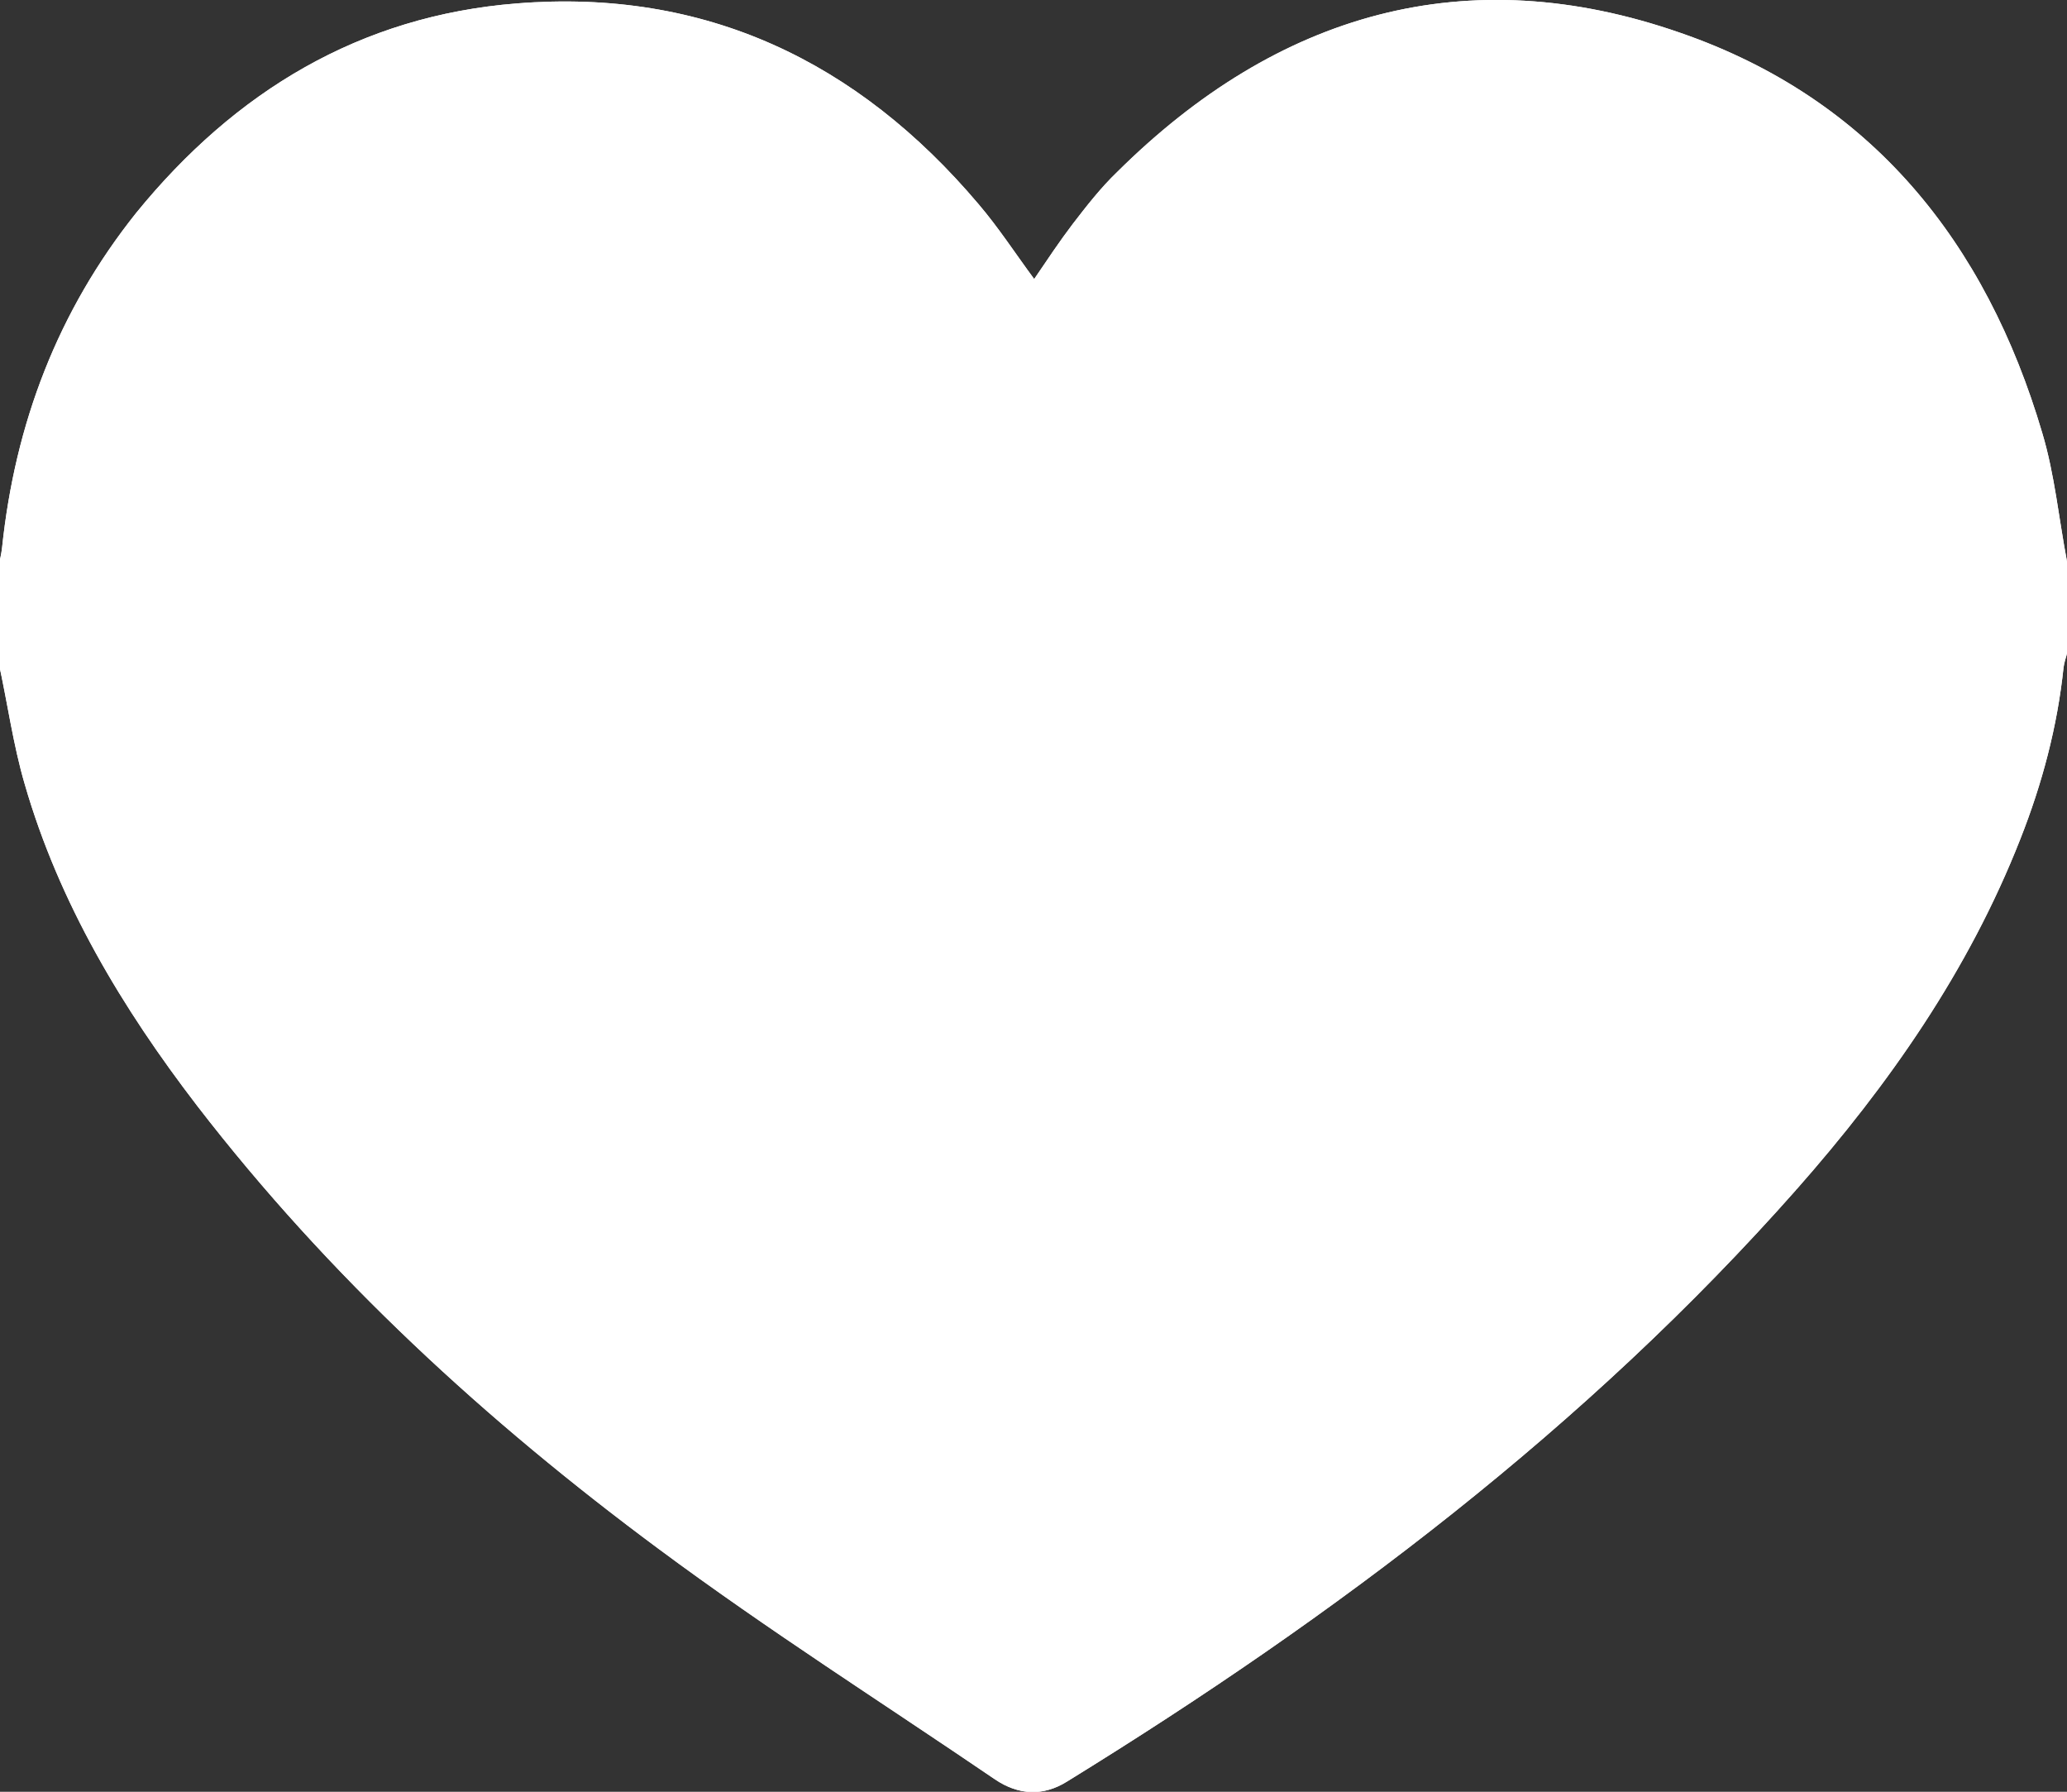 <?xml version="1.0" encoding="UTF-8"?>
<svg id="Layer_1" data-name="Layer 1" xmlns="http://www.w3.org/2000/svg" xmlns:xlink="http://www.w3.org/1999/xlink" viewBox="0 0 30.08 26.07">
  <rect x="0" y="0" width="30.08" height="26.07" fill="#333333" stroke="none"/>
  <defs>
    <style>
      .cls-1 {
        clip-path: url(#clippath);
      }

      .cls-2 {
        clip-rule: evenodd;
      }

      .cls-2, .cls-3 {
        stroke-width: 0px;
      }

      .cls-2, .cls-3, .cls-4 {
        fill: #fff;
      }

      .cls-4 {
        fill-rule: evenodd;
      }
    </style>
    <clipPath id="clippath">
      <path class="cls-2" d="M30.08,8.16v1.35c-.02.07-.04.13-.05.2-.09.86-.31,1.69-.63,2.5-.75,1.91-1.91,3.57-3.26,5.1-3.06,3.46-6.7,6.2-10.61,8.61-.35.22-.71.2-1.05-.03-1.63-1.11-3.3-2.17-4.89-3.35-2.51-1.86-4.8-3.96-6.72-6.45-1.09-1.42-2.01-2.95-2.51-4.68-.17-.58-.25-1.18-.38-1.77v-1.41c.02-.09.04-.17.05-.26.19-1.81.81-3.44,1.95-4.87C3.42,1.33,5.24.23,7.52.05c2.74-.22,4.96.84,6.72,2.92.29.34.53.71.81,1.09.19-.28.37-.55.56-.8.2-.26.41-.53.65-.76C18.59.19,21.34-.61,24.46.48c2.77.96,4.44,3.04,5.26,5.82.18.6.24,1.24.36,1.87h0Z"/>
    </clipPath>
  </defs>
  <path class="cls-4" d="M30.08,8.16v1.35c-.02.07-.04.13-.05.2-.09.86-.31,1.69-.63,2.5-.75,1.91-1.91,3.57-3.26,5.1-3.06,3.46-6.7,6.2-10.61,8.61-.35.22-.71.2-1.05-.03-1.63-1.11-3.3-2.17-4.89-3.35-2.51-1.86-4.8-3.96-6.72-6.45-1.09-1.42-2.01-2.95-2.51-4.68-.17-.58-.25-1.18-.38-1.77v-1.41c.02-.09.04-.17.05-.26.19-1.81.81-3.44,1.95-4.87C3.42,1.33,5.24.23,7.52.05c2.74-.22,4.96.84,6.72,2.92.29.34.53.71.81,1.09.19-.28.37-.55.56-.8.2-.26.41-.53.65-.76C18.59.19,21.34-.61,24.46.48c2.77.96,4.44,3.04,5.26,5.82.18.6.24,1.24.36,1.87h0Z"/>
  <g class="cls-1">
    <path class="cls-3" d="M30.08,10.66h0v-5h0v5ZM27.32,7c.13.45.13.71.3,1.62l4.91-.93c-.06-.34-.2-1.35-.42-2.11l-4.8,1.42ZM23.64,2.84c1.87.65,3.05,2.01,3.68,4.16l4.8-1.41c-1-3.4-3.17-6.2-6.84-7.47l-1.64,4.72ZM18.02,4.28c.92-.91,1.81-1.42,2.67-1.64.84-.22,1.8-.2,2.95.2l1.64-4.72c-1.97-.69-3.95-.81-5.84-.32-1.88.48-3.52,1.53-4.94,2.92l3.52,3.55ZM17.59,4.79c.21-.27.32-.41.43-.51l-3.51-3.56c-.37.36-.67.75-.87,1.01l3.95,3.07ZM17.1,5.49c.27-.39.34-.51.49-.71l-3.96-3.06c-.24.31-.52.73-.63.89l4.09,2.87ZM12.34,4.59c.22.26.31.42.71.96l4.01-2.98c-.15-.21-.56-.8-.91-1.22l-3.81,3.24ZM7.71,2.55c1.85-.15,3.32.51,4.62,2.04l3.81-3.24c-2.22-2.61-5.2-4.08-8.82-3.79l.39,4.98ZM3.95,4.66c1.05-1.31,2.26-2,3.76-2.12l-.39-4.98C4.26-2.2,1.84-.7.05,1.54l3.9,3.12ZM2.54,8.22c.14-1.37.6-2.54,1.41-3.56L.05,1.54c-1.46,1.83-2.25,3.93-2.48,6.17l4.97.51ZM2.45,8.74s0,.01,0,0c0,0,.01-.05.02-.09.02-.08.05-.23.07-.42l-4.97-.52c0-.05.01-.1.02-.12,0-.01,0-.02,0-.03,0,0,0-.01,0,0,0,0,0,0,0,.01,0,0,0,0,0,.01,0,0,0,.01,0,.02,0,.01,0,.03-.01.05,0,.02,0,.04-.02.07l4.89,1.03ZM2.5,9.63h0v-.02h0v-.02h0v-.02h0v-.02h0v-.02h0v-.02h0v-.02h0v-.02h0v-.02h0v-.02h0v-.02h0v-.02h0v-.02h0v-.02h0v-.02h0v-.02h0v-.02h0v-.02h0v-.02h0v-.02h0v-.02h0v-.02h0v-.02h0v-.02h0v-.02h0v-.02h0v-.02h0v-.02h0v-.02h0v-.02h0v-.02h0v-.02h0v-.02h0v-.02h0v-.02h0v-.02h0v-.02h0v-.02h0v-.02h0v-.02h0v-.02h0v-.02h0v-.02h0v-.02h0v-.02h0v-.02h0v-.02h0v-.02h0v-.02h0v-.02h0v-.02h0v-.02h0v-.02h0v-.02h0v-.02h0v-.02h0v-.02h0v-.02h0v-.02h0v-.02h0v-.02h0v-.02h0v-.02h0v-.02h0v-.02h0v-.02h0v-.02h0v-.02h0v-.02h0v-.02h0v-.02h0v-.02h0v-.02h0v-.02h0v-.02h0v-.02h0v-.02h0v-.02h0v-.02h0v-.02h0v-.02h0v-.02h0v-.02h0v-.02h0v-.02h0s-5,0-5,0h0v.02h0v.02h0v.02h0v.02h0v.02h0v.02h0v.02h0v.02h0v.02h0v.02h0v.02h0v.02h0v.02h0v.02h0v.02h0v.02h0v.02h0v.02h0v.02h0v.02h0v.02h0v.02h0v.02h0v.02h0v.02h0v.02h0v.02h0v.02h0v.02h0v.02h0v.02h0v.02h0v.02h0v.02h0v.02h0v.02h0v.02h0v.02h0v.02h0v.02h0v.02h0v.02h0v.02h0v.02h0v.02h0v.02h0v.02h0v.02h0v.02h0v.02h0v.02h0v.02h0v.02h0v.02h0v.02h0v.02h0v.02h0v.02h0v.02h0v.02h0v.02h0v.02h0v.02h0v.02h0v.02h0v.02h0v.02h0v.02h0v.02h0v.02h0v.02h0v.02h0v.02h0v.02h0v.02h0v.02h0v.02h0v.02h0v.02h0v.02h0v.02h0v.02h0v.02h0v.02h0v.02h0s5,0,5,0ZM2.78,10.71c-.14-.47-.16-.79-.33-1.59l-4.89,1.03c.08.38.22,1.26.42,1.95l4.8-1.39ZM4.87,14.57c-.98-1.28-1.7-2.52-2.09-3.85l-4.8,1.39c.62,2.14,1.73,3.95,2.93,5.51l3.96-3.05ZM11.1,20.53c-2.37-1.76-4.49-3.71-6.23-5.97l-3.96,3.05c2.09,2.72,4.57,4.97,7.21,6.93l2.98-4.01ZM15.9,23.82c-1.72-1.17-3.27-2.15-4.8-3.29l-2.98,4.01c1.64,1.22,3.43,2.36,4.97,3.41l2.81-4.13ZM14.23,23.79c.18-.11.48-.23.87-.22.38.01.66.15.8.25l-2.81,4.14c.49.33,1.11.59,1.84.61.74.02,1.39-.2,1.92-.52l-2.62-4.26ZM24.28,15.65c-2.84,3.21-6.26,5.81-10.05,8.14l2.62,4.26c4.04-2.49,7.9-5.38,11.17-9.08l-3.75-3.31ZM27.08,11.3c-.61,1.55-1.57,2.96-2.8,4.35l3.75,3.31c1.47-1.66,2.82-3.57,3.71-5.84l-4.66-1.82ZM27.55,9.46c-.06.6-.22,1.2-.47,1.84l4.66,1.82c.38-.97.67-2.02.79-3.15l-4.97-.51ZM27.67,8.88s.02-.05.01-.04c0,.02,0,0,0,.02,0,.01,0,.03-.02.05-.02.08-.08.28-.11.53l4.97.53c-.01.1-.03.18-.04.24-.01.05-.02.09-.03.1,0,0,0,0,0,0,0,0,0,0,0,0,0,0,0-.01,0-.02,0-.02.02-.08.04-.14l-4.84-1.26ZM27.58,8.16v1.35h5v-1.35h-5ZM30.08,8.16l-2.46.46.38,2.04h2.07v-2.5ZM29.72,6.3l-2.4.71h0s2.4-.71,2.4-.71ZM24.46.48l.82-2.36h0s-.82,2.36-.82,2.36ZM16.26,2.5l1.75,1.78h0s-1.76-1.78-1.76-1.78ZM15.61,3.26l-1.97-1.53h0s1.98,1.53,1.98,1.53ZM15.05,4.06l-2.01,1.49,2.07,2.78,1.99-2.84-2.05-1.43ZM14.24,2.97l1.9-1.62h0s-1.9,1.62-1.9,1.62ZM7.52.05l.2,2.49h0L7.52.05ZM2,3.1L.05,1.54h0s1.95,1.56,1.95,1.56ZM.05,7.97l2.49.26h0S.05,7.97.05,7.97ZM0,8.22l-2.45-.52-.05.26v.26H0ZM0,9.63h-2.5v.26l.05.25,2.45-.51ZM.38,11.41l-2.4.69h0s2.4-.69,2.4-.69ZM2.89,16.09l1.98-1.52h0s-1.98,1.52-1.98,1.52ZM9.61,22.54l1.49-2.01h0s-1.49,2.01-1.49,2.01ZM14.49,25.89l-1.41,2.07h0s1.4-2.07,1.4-2.07ZM15.54,25.92l-1.31-2.13h0s1.31,2.13,1.31,2.13ZM26.15,17.31l1.87,1.66h0s-1.87-1.66-1.87-1.66ZM29.41,12.21l2.33.91h0s-2.33-.91-2.33-.91ZM30.03,9.71l-2.49-.26h0s2.49.26,2.49.26ZM30.08,9.52l2.42.63.08-.31v-.32h-2.5ZM30.08,8.16h2.5v-2.5h-2.5v2.5Z"/>
  </g>
</svg>